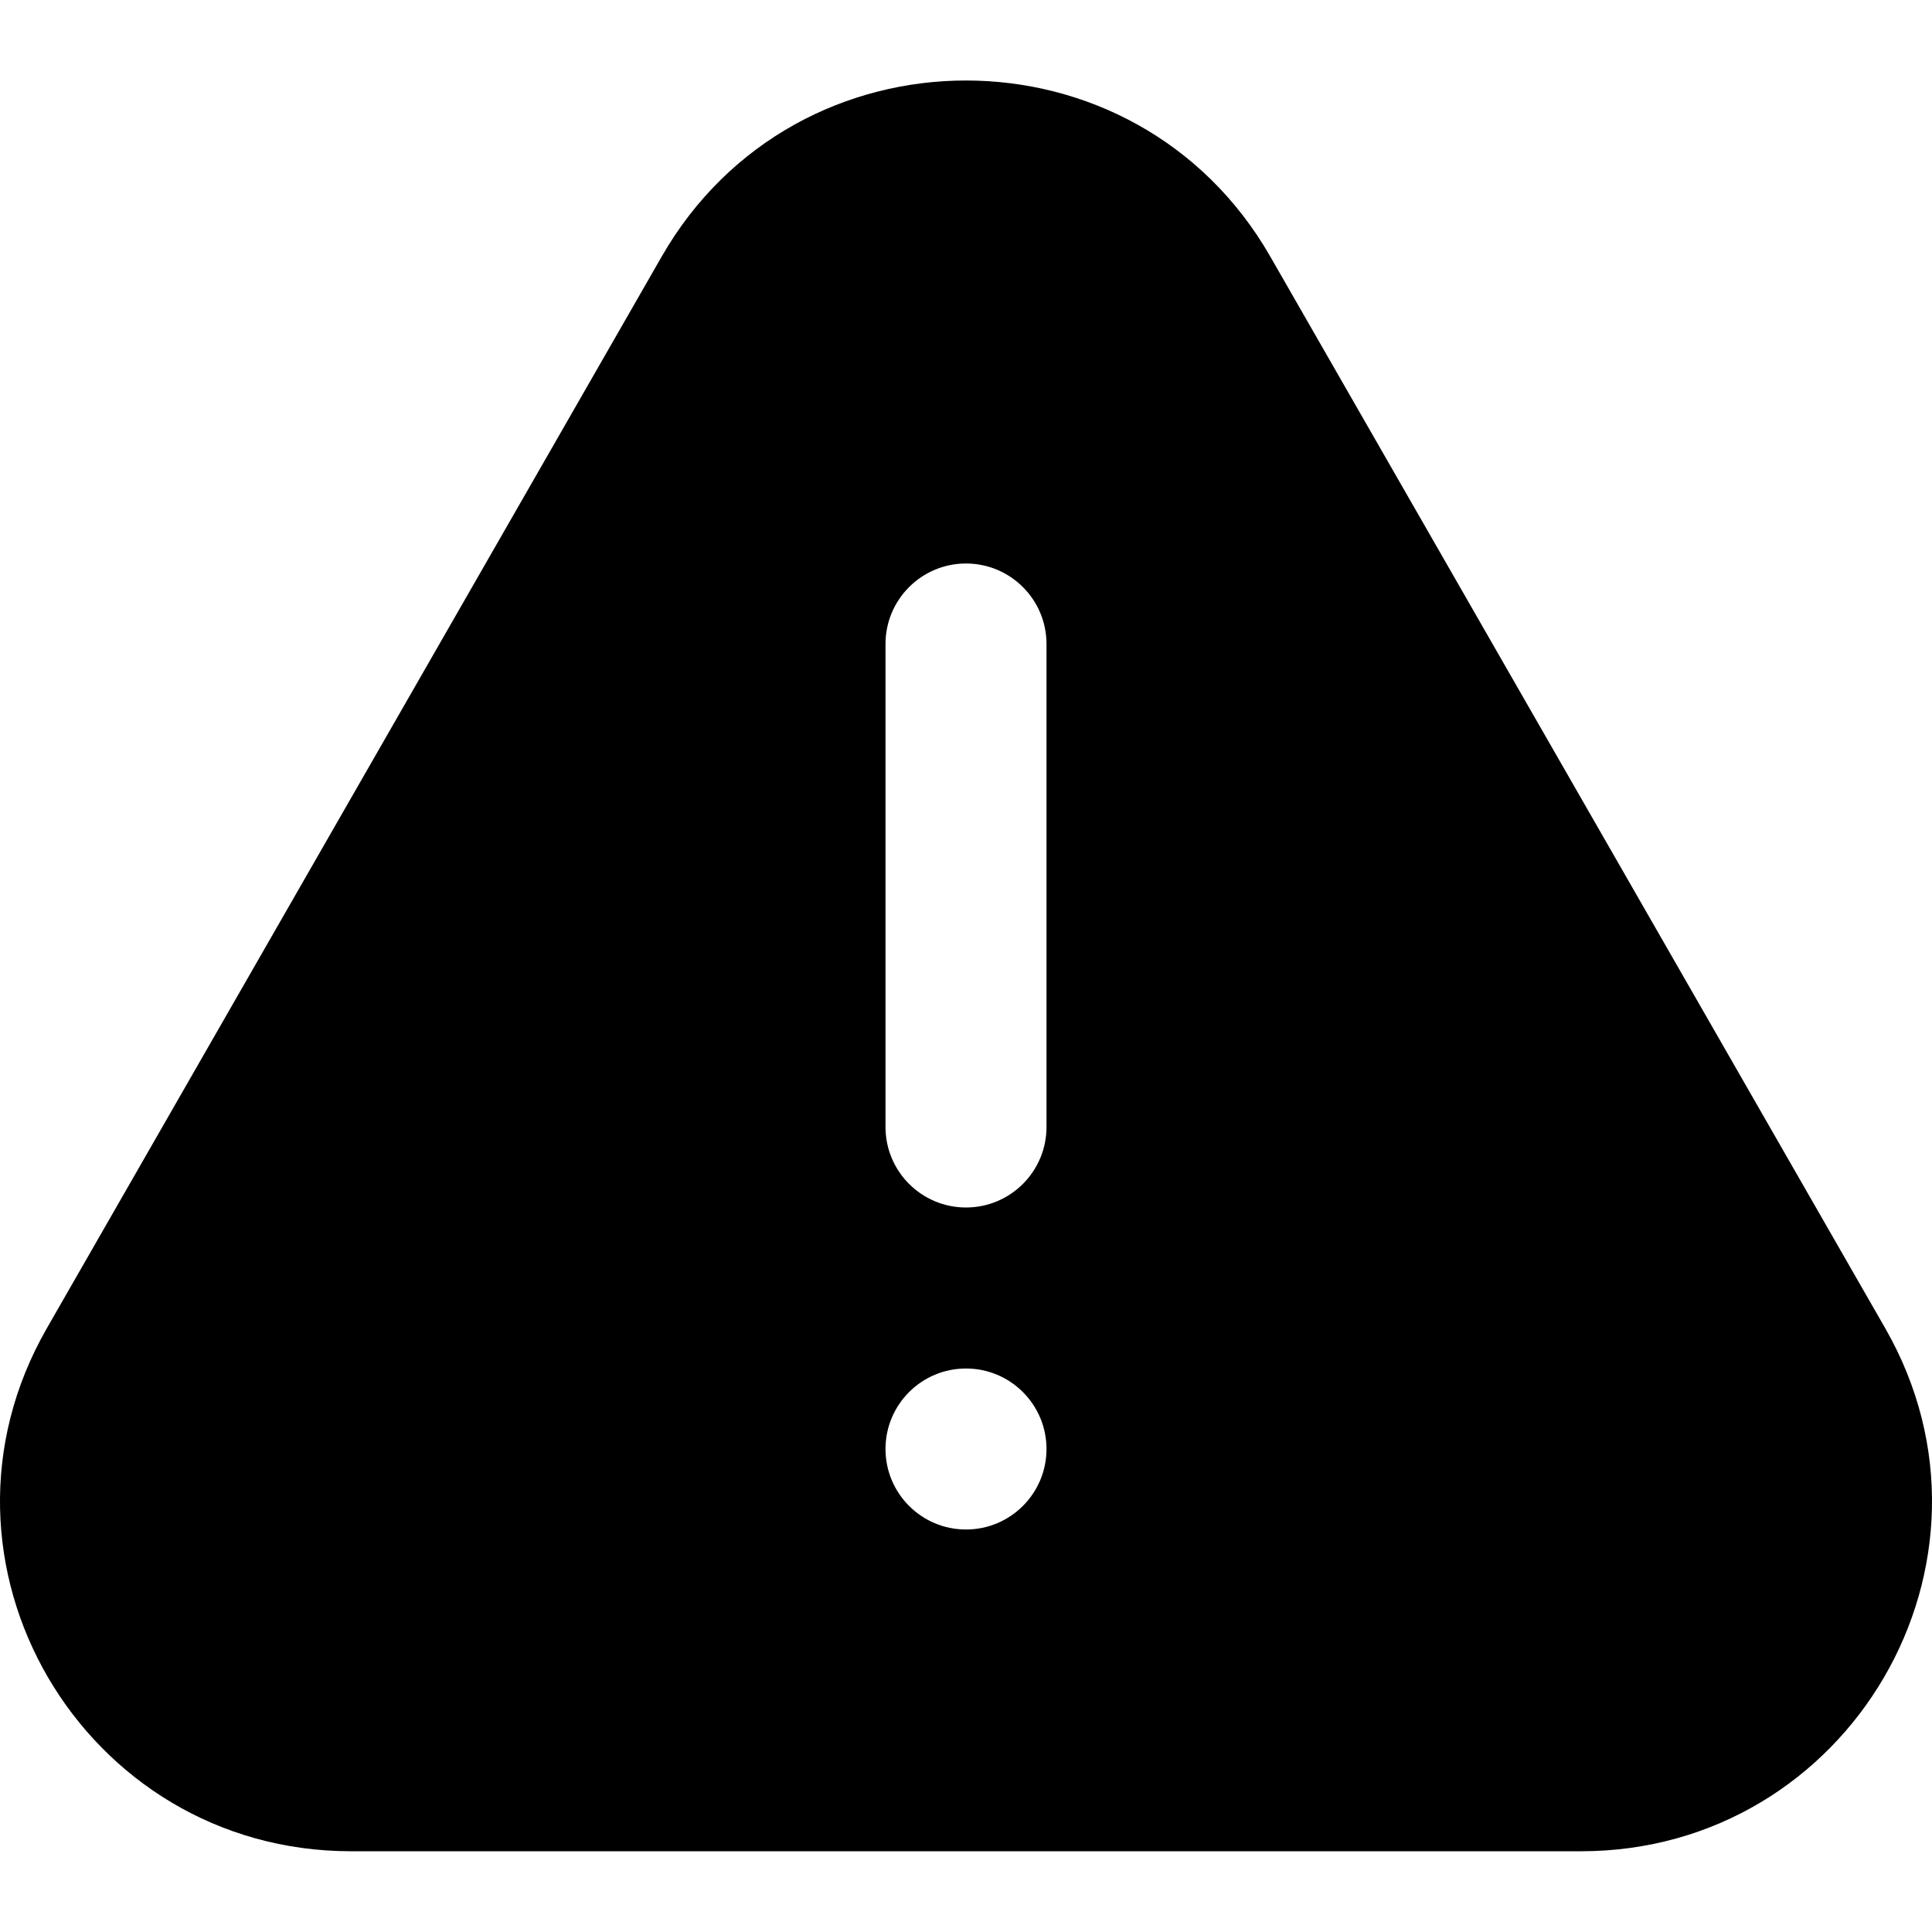<svg width="24" height="24" viewBox="0 0 24 24" fill="none" xmlns="http://www.w3.org/2000/svg">
<path fill-rule="evenodd" clip-rule="evenodd" d="M23.419 16.5L15.78 3.187C14.108 0.271 9.892 0.271 8.22 3.187L0.582 16.5C-1.083 19.401 1.024 22.997 4.362 22.997H19.639C22.976 22.997 25.082 19.401 23.419 16.5ZM11 8C11 7.448 11.448 7 12 7C12.552 7 13 7.448 13 8V14C13 14.552 12.552 15 12 15C11.448 15 11 14.552 11 14V8ZM13 18C13 18.552 12.552 19 12 19C11.448 19 11 18.552 11 18C11 17.448 11.448 17 12 17C12.552 17 13 17.448 13 18Z" fill="black"/>
</svg>
